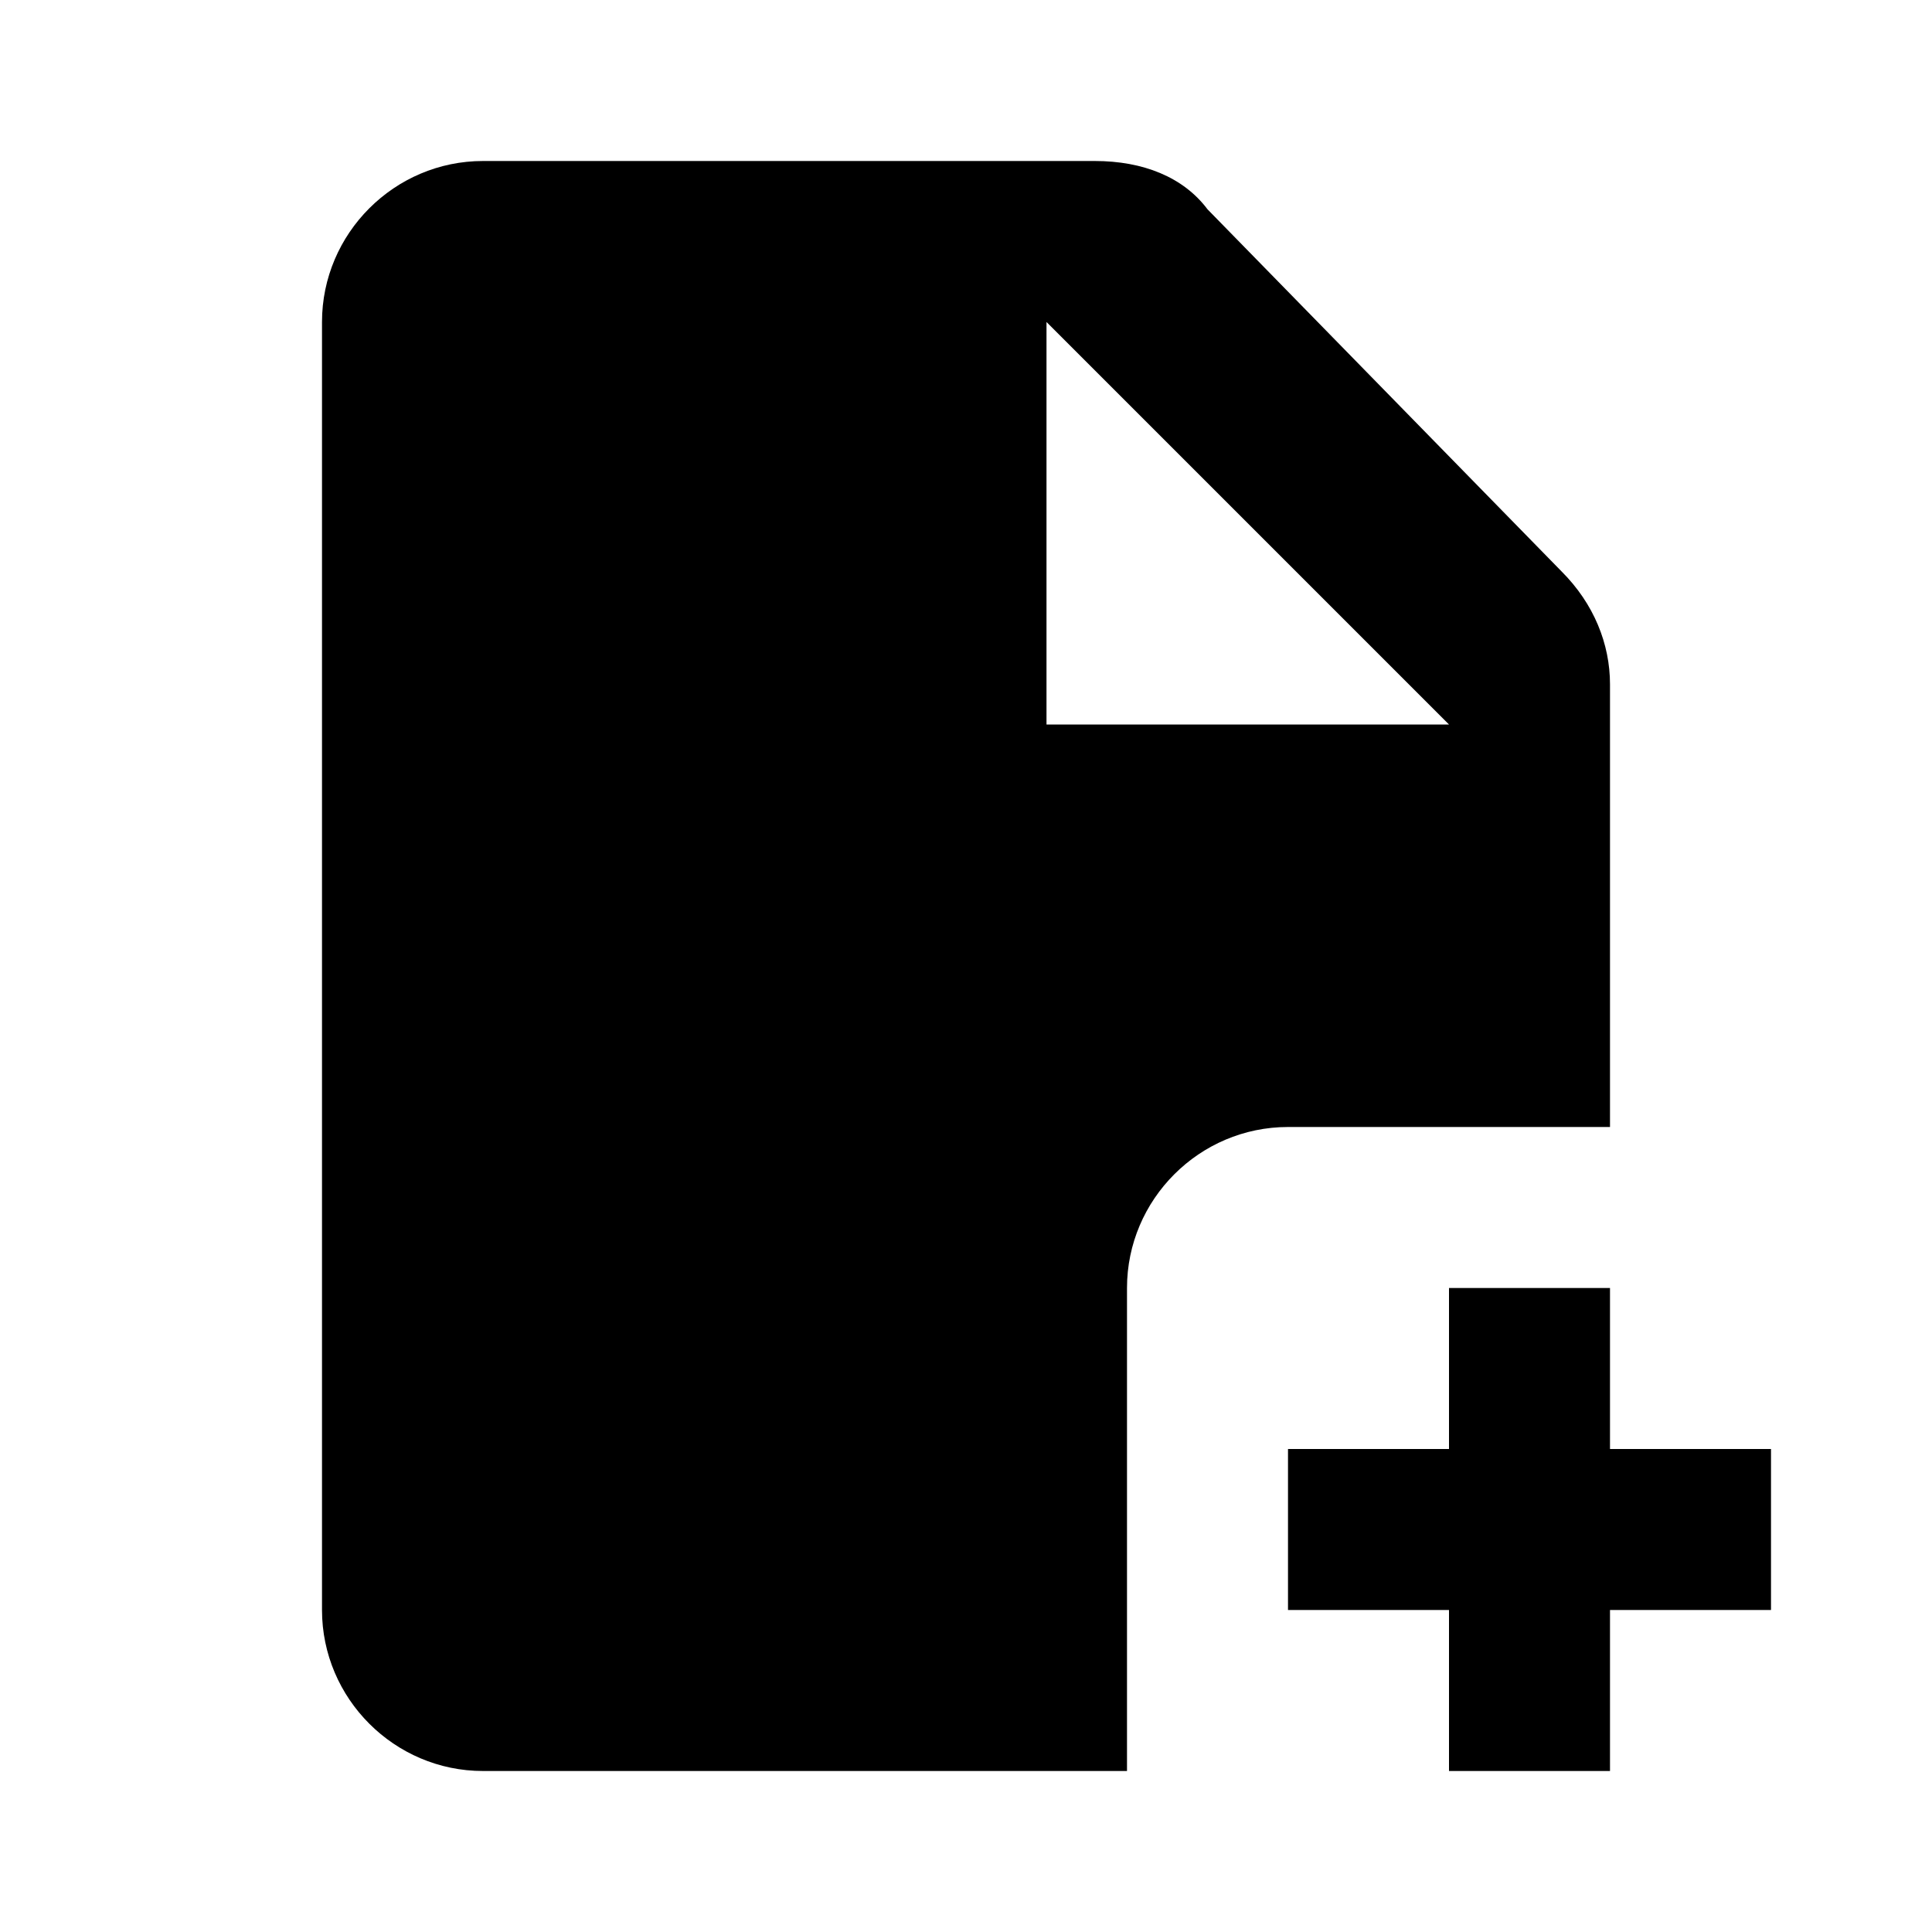 <svg id="create_file" width="24" height="24" viewBox="0 0 24 24" xmlns="http://www.w3.org/2000/svg">
<path d="M20 14V8.5C20 8 19.8 7.5 19.4 7.1L15 2.6C14.7 2.2 14.2 2 13.6 2H6C4.9 2 4 2.9 4 4V20C4 21.1 4.9 22 6 22H14V16C14 14.9 14.9 14 16 14H20ZM13 9V4L18 9H13Z"/>
<path d="M20 18V16H18V18H16V20H18V22H20V20H22V18H20Z"/>
</svg>
